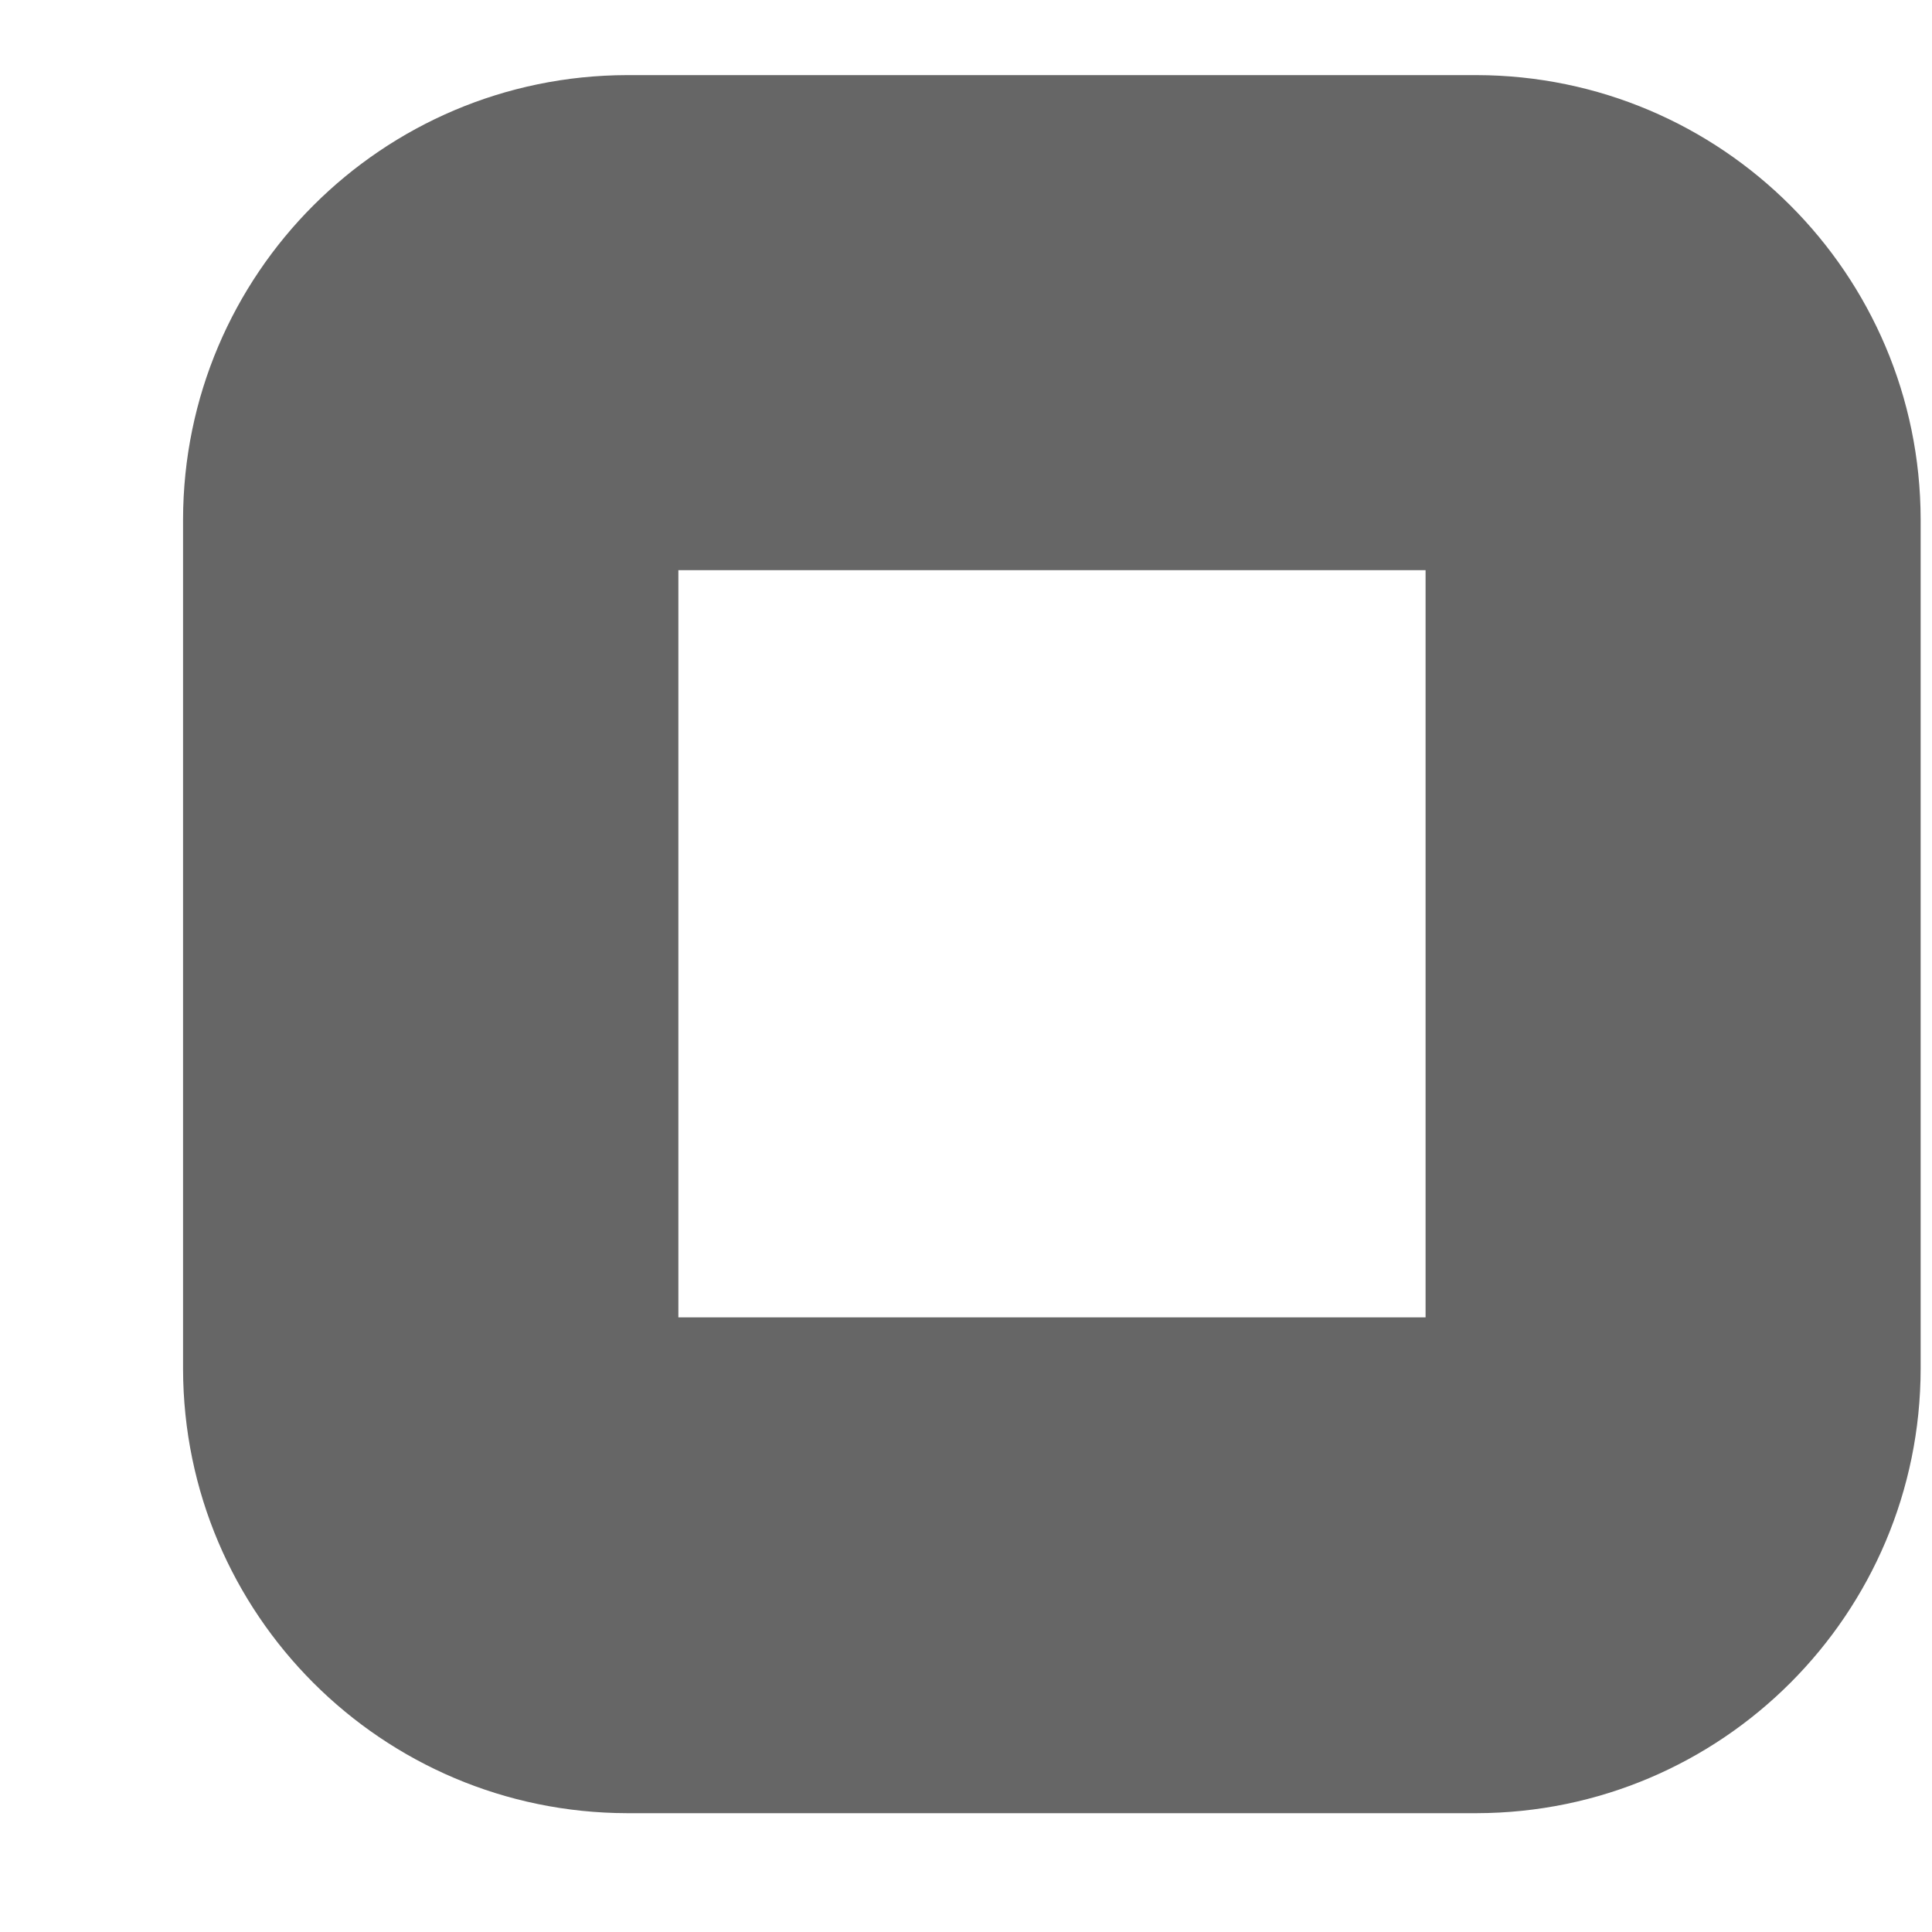 ﻿<?xml version="1.0" encoding="utf-8"?>
<svg version="1.1" xmlns:xlink="http://www.w3.org/1999/xlink" width="8px" height="8px" xmlns="http://www.w3.org/2000/svg">
  <g transform="matrix(1 0 0 1 -36 -1835 )">
    <path d="M 7.953 5.667  C 7.952 6.683  7.13 7.506  6.114 7.508  L 2.597 7.508  C 1.582 7.506  0.76 6.684  0.758 5.669  L 0.758 2.15  C 0.76 1.135  1.582 0.313  2.597 0.311  L 6.114 0.311  C 7.129 0.313  7.951 1.135  7.953 2.15  L 7.953 5.667  Z M 2.809 2.361  L 2.809 5.455  L 5.903 5.455  L 5.903 2.361  L 2.809 2.361  Z " fill-rule="nonzero" fill="#666666" stroke="none" transform="matrix(1 0 0 1 36 1835 )" />
  </g>
</svg>